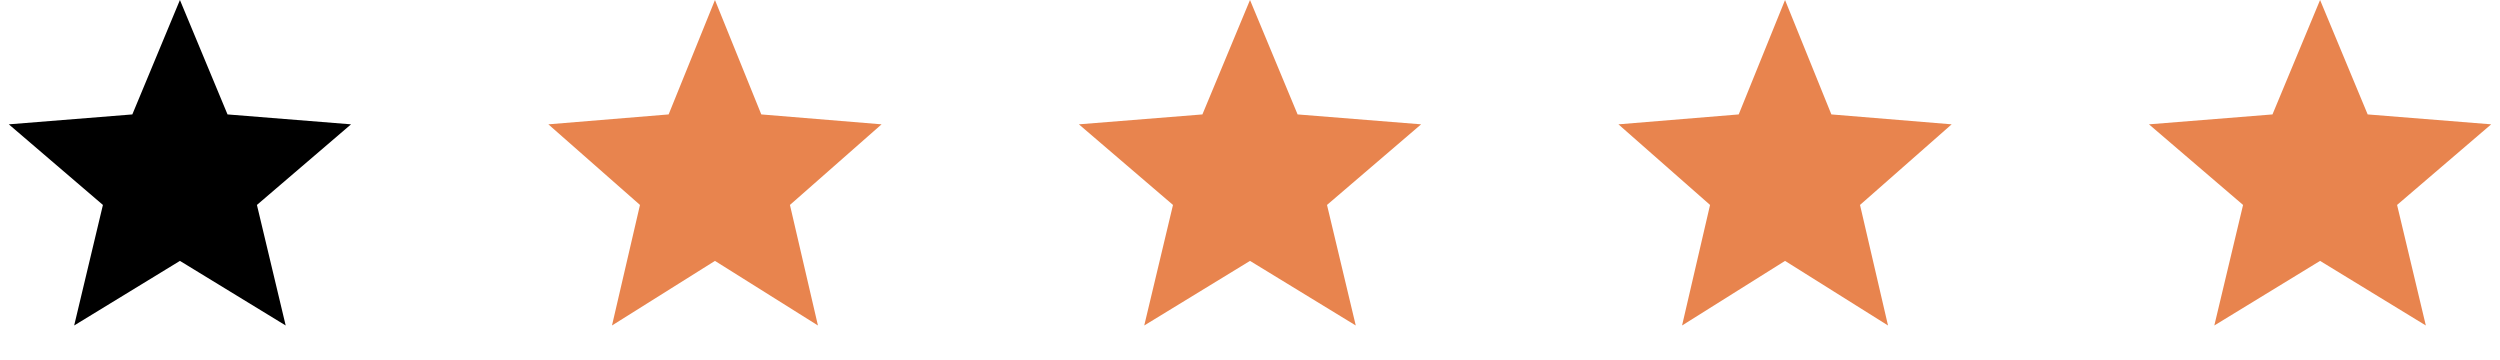 <svg width="264" height="38" viewBox="0 0 264 38" fill="none" xmlns="http://www.w3.org/2000/svg">
<path d="M19 0L24.026 12.083L37.07 13.129L27.131 21.642L30.168 34.371L19 27.55L7.832 34.371L10.868 21.642L0.93 13.129L13.974 12.083L19 0Z" fill="#000000"/>
<path d="M75.5 0L80.393 12.083L93.094 13.129L83.418 21.642L86.374 34.371L75.5 27.55L64.626 34.371L67.582 21.642L57.906 13.129L70.607 12.083L75.5 0Z" fill="#E8844E"/>
<path d="M132 0L137.026 12.083L150.07 13.129L140.132 21.642L143.168 34.371L132 27.55L120.832 34.371L123.868 21.642L113.93 13.129L126.974 12.083L132 0Z" fill="#E8844E"/>
<path d="M188.5 0L193.393 12.083L206.095 13.129L196.418 21.642L199.374 34.371L188.5 27.55L177.626 34.371L180.582 21.642L170.905 13.129L183.607 12.083L188.5 0Z" fill="#E8844E"/>
<path d="M245 0L250.026 12.083L263.07 13.129L253.132 21.642L256.168 34.371L245 27.55L233.832 34.371L236.868 21.642L226.93 13.129L239.974 12.083L245 0Z" fill="#E8844E"/>
</svg>

